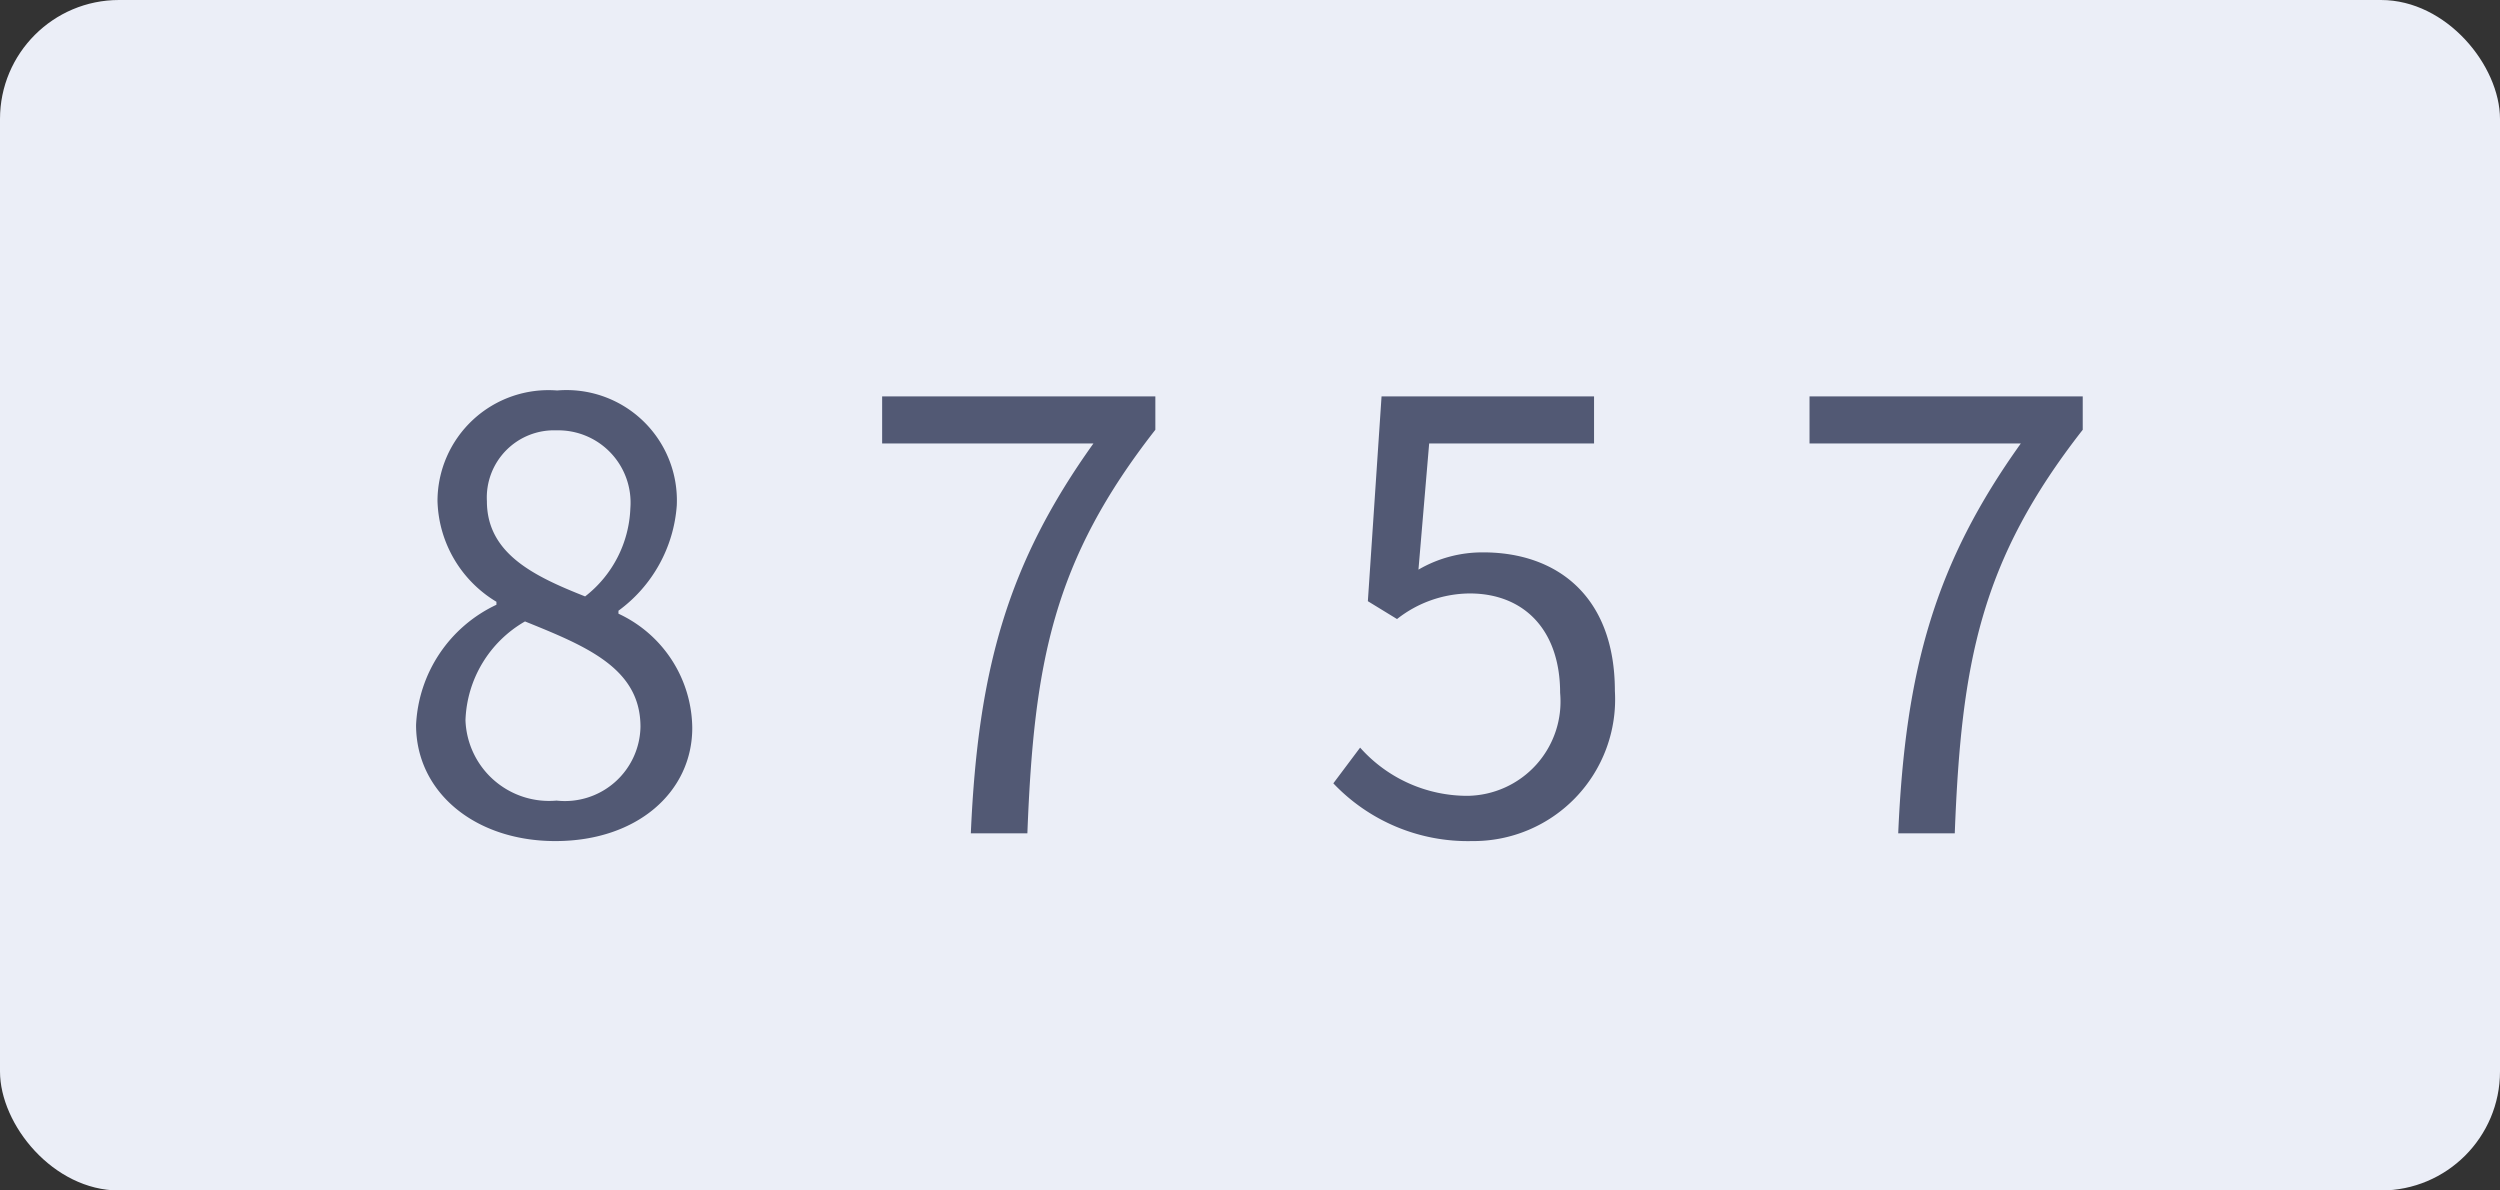<svg xmlns="http://www.w3.org/2000/svg" width="84" height="40" viewBox="0 0 84 40">
  <rect x="0" y="0" width="84" height="40" fill="#333333" stroke="none"/>
  <g id="img_verify" transform="translate(18260 22151)">
    <rect id="矩形_3806" data-name="矩形 3806" width="84" height="40" rx="4" transform="translate(-18260 -22151)" fill="#ebeef7"/>
    <path id="路径_32831" data-name="路径 32831" d="M-23.34.26c2.76,0,4.6-1.66,4.6-3.8a4.278,4.278,0,0,0-2.48-3.84v-.1a4.807,4.807,0,0,0,1.96-3.54,3.708,3.708,0,0,0-4.02-3.86,3.73,3.73,0,0,0-4.02,3.72,4.076,4.076,0,0,0,1.98,3.38v.1a4.7,4.7,0,0,0-2.7,4.04C-28.02-1.38-26.04.26-23.34.26Zm1-8.22c-1.72-.68-3.3-1.44-3.3-3.2a2.258,2.258,0,0,1,2.34-2.38,2.43,2.43,0,0,1,2.48,2.62A3.933,3.933,0,0,1-22.34-7.96ZM-23.3-1.1a2.811,2.811,0,0,1-3.06-2.7,3.985,3.985,0,0,1,2-3.32c2.08.84,3.88,1.58,3.88,3.54A2.54,2.54,0,0,1-23.3-1.1ZM-9.38,0h1.9c.22-5.74.86-9.16,4.3-13.56v-1.12h-9.18v1.58h7.1C-8.12-9.1-9.14-5.56-9.38,0ZM7.46.26a4.761,4.761,0,0,0,4.8-5.04c0-3.22-1.98-4.66-4.42-4.66a4.263,4.263,0,0,0-2.18.58l.36-4.24h5.54v-1.58H4.42L3.96-7.8l.98.6a3.989,3.989,0,0,1,2.44-.86c1.84,0,3.04,1.24,3.04,3.34A3.169,3.169,0,0,1,7.3-1.26,4.823,4.823,0,0,1,3.7-2.88l-.9,1.2A6.228,6.228,0,0,0,7.46.26ZM21.78,0h1.9c.22-5.74.86-9.16,4.3-13.56v-1.12H18.8v1.58h7.1C23.04-9.1,22.02-5.56,21.78,0Z" transform="translate(-18218 -22123)" fill="#525974"/>
  </g>
</svg>
